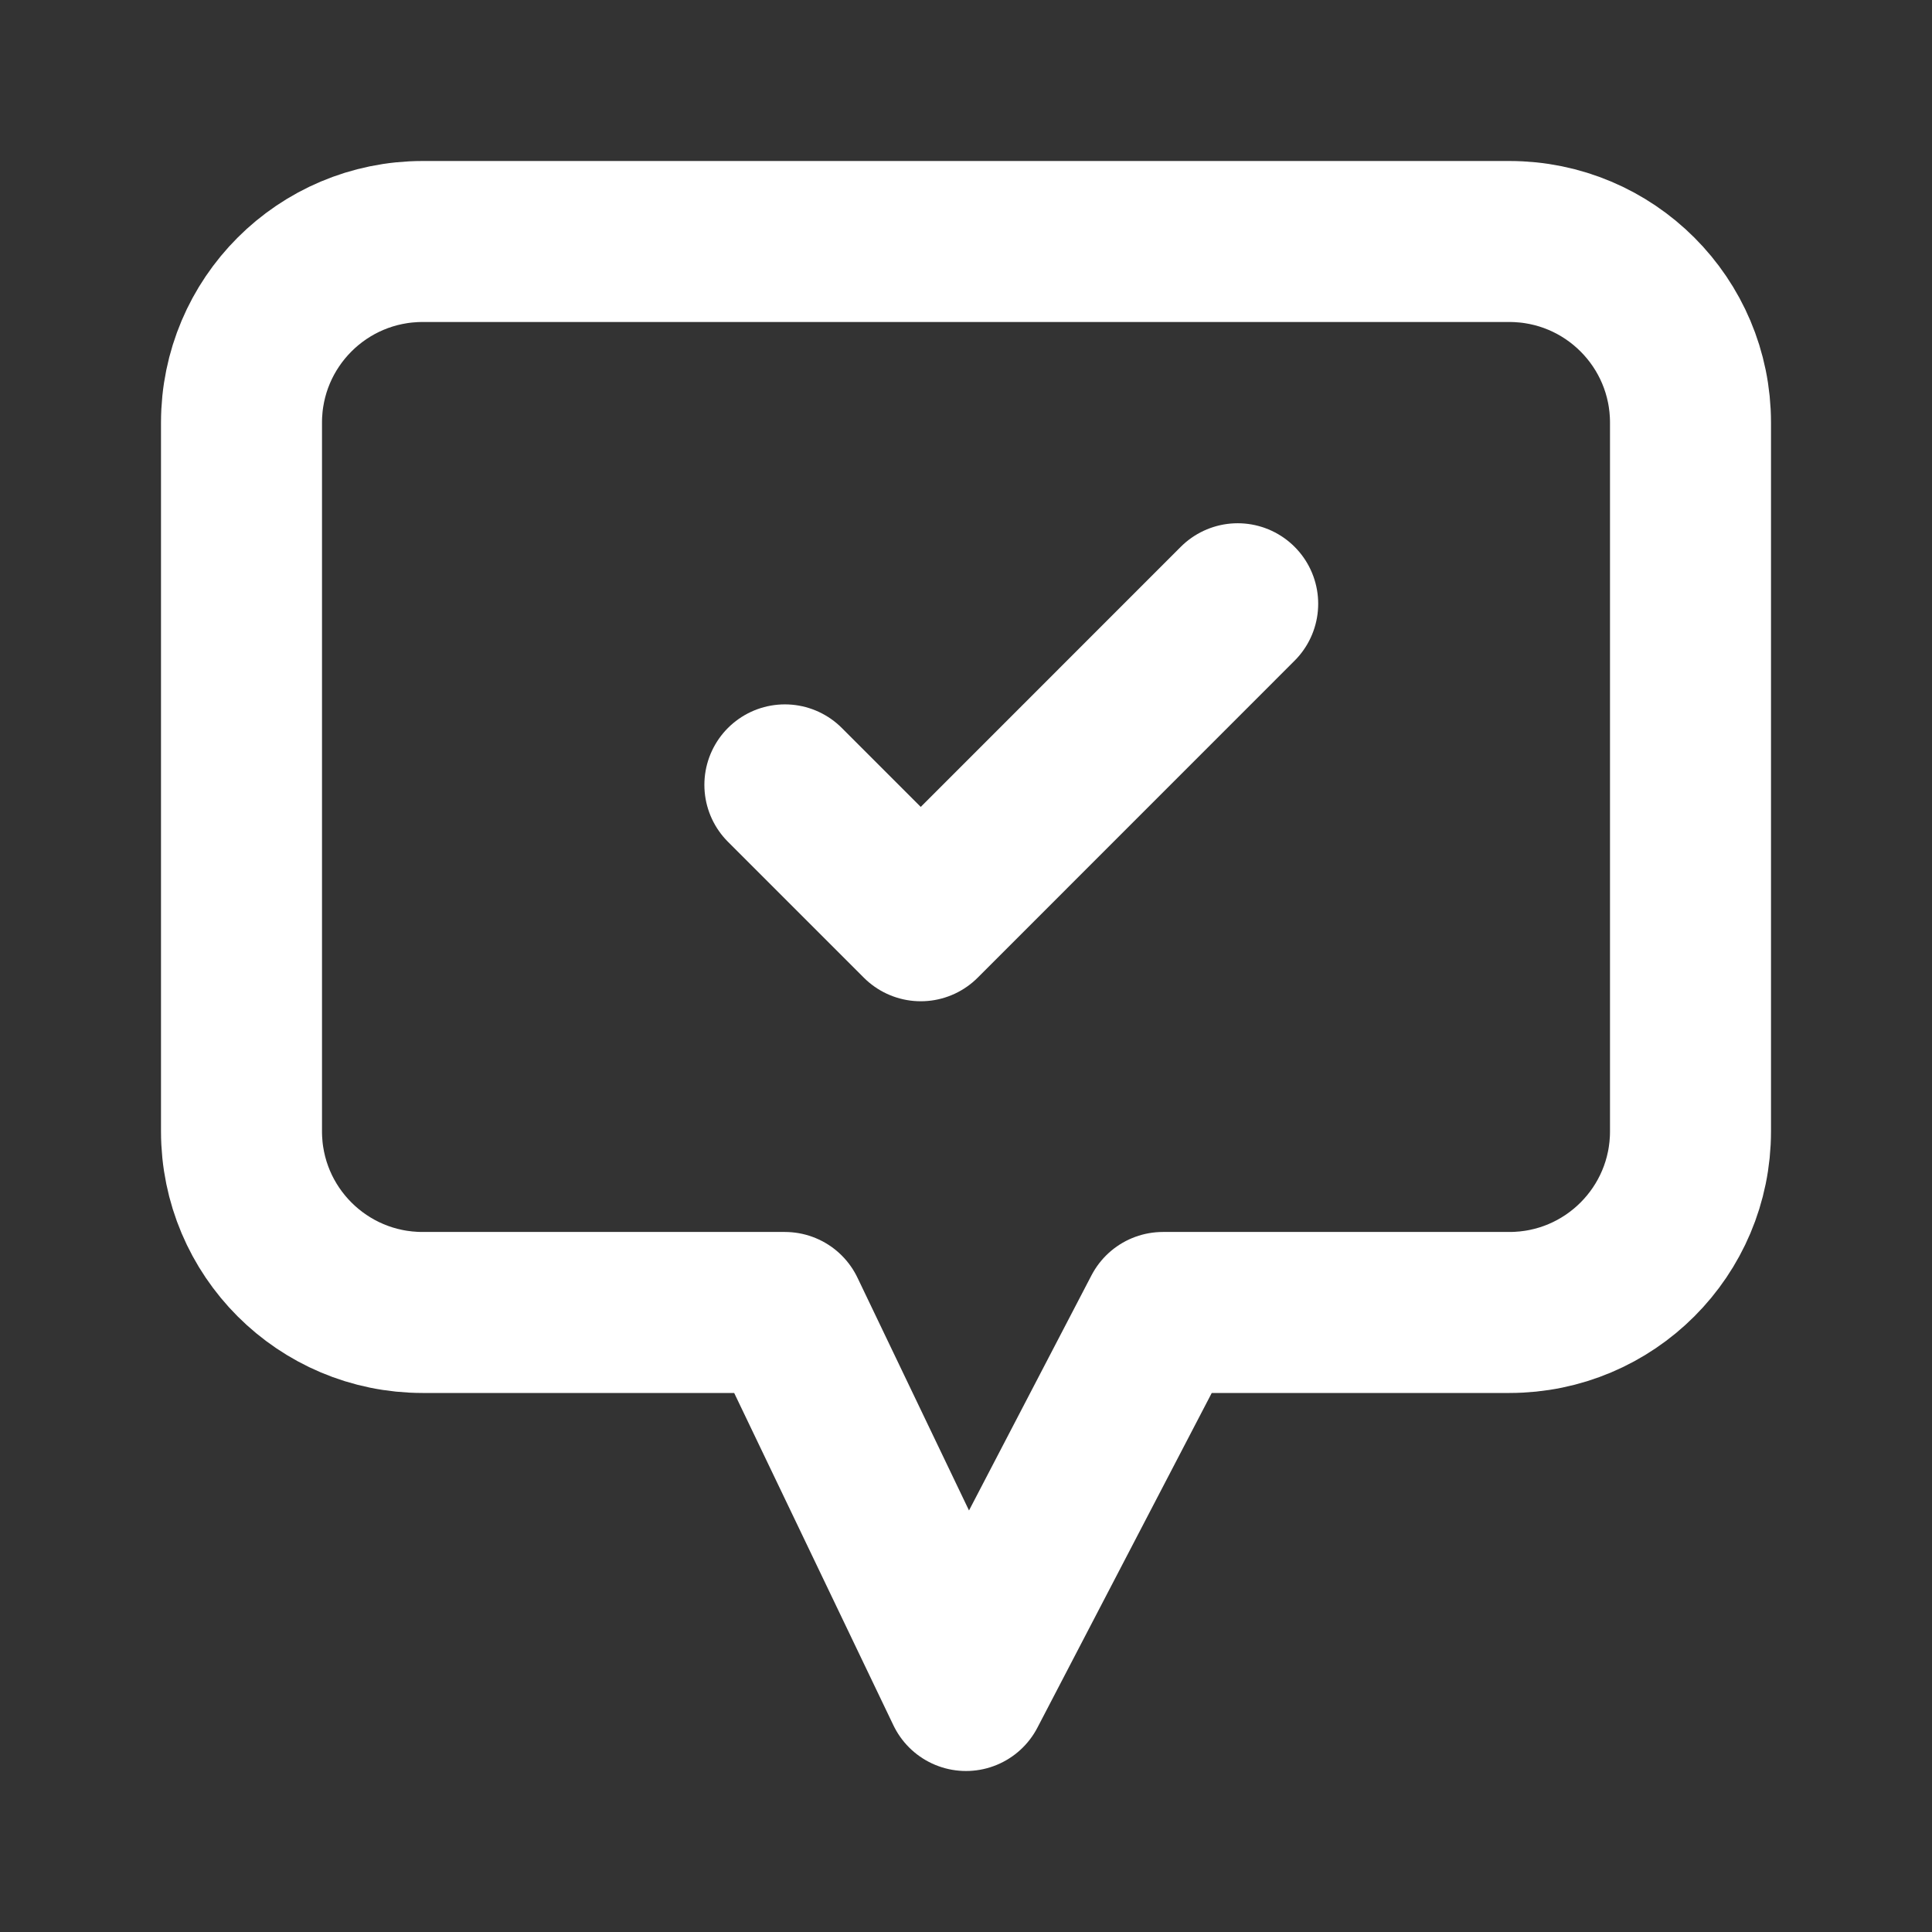 <svg width="24" height="24" viewBox="0 0 24 24" fill="none" xmlns="http://www.w3.org/2000/svg">
  <rect x="0" y="0" width="24" height="24" fill="#333333" stroke="none"/>
  <path d="M9.75 9.75L11.438 11.438L15.375 7.5M14.446 16.304L12 21L9.75 16.304H5.25C4.007 16.304 3 15.297 3 14.054V5.25C3 4.007 4.007 3 5.25 3H18.75C19.993 3 21 4.007 21 5.25V14.054C21 15.297 19.993 16.304 18.75 16.304H14.446Z" stroke="white" stroke-width="2" stroke-linecap="round" stroke-linejoin="round" />
</svg>